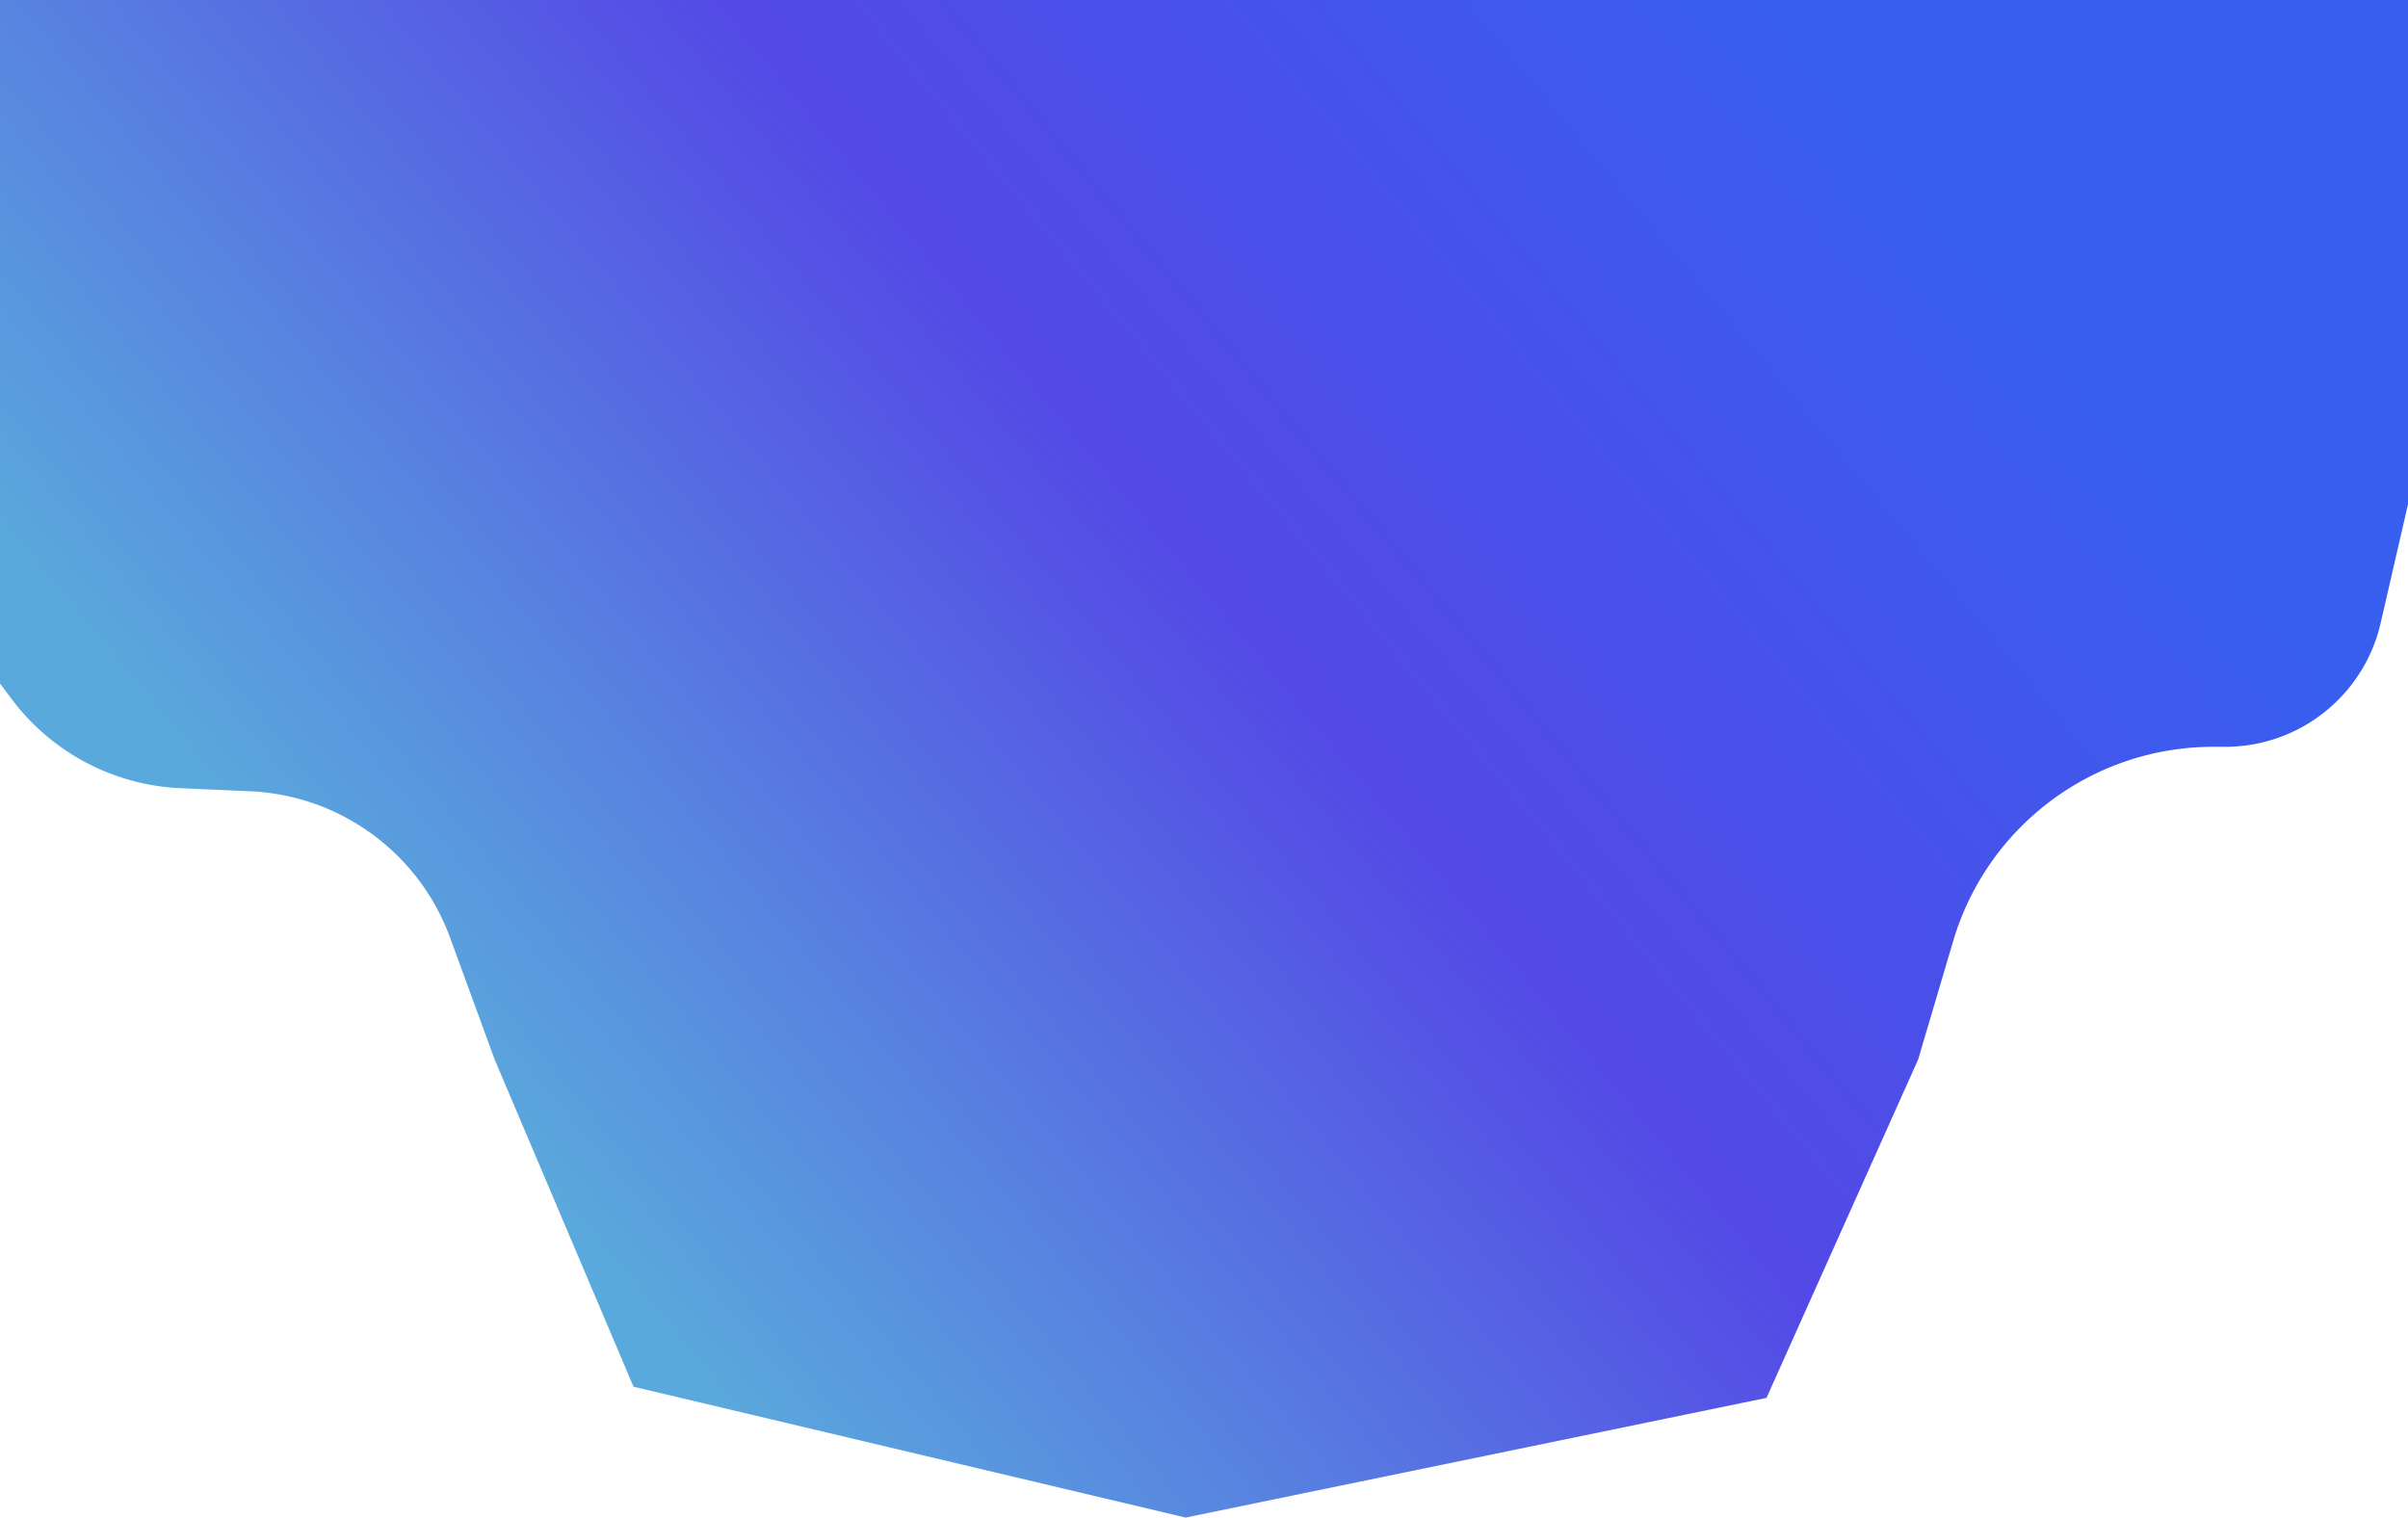 <svg width="1509" height="951" viewBox="0 0 1509 951" fill="none" xmlns="http://www.w3.org/2000/svg"><path d="M-4 423l11.3 15.068a140.002 140.002 0 0 0 105.8 55.863l43.683 1.936c56.45 2.503 105.862 38.696 125.276 91.761L310 664l87 205 346 82 364-75 95-212 21.97-74.238C1245.34 517.548 1311.67 468 1386.98 468h7.43c46.58 0 87-32.165 97.45-77.561L1509 316V-1H-4v424z" fill="url(#a)"/><defs><linearGradient id="a" x1="-4.002" y1="337.997" x2="820.136" y2="-345.234" gradientUnits="userSpaceOnUse"><stop stop-color="#5AA9DC"/><stop offset=".535" stop-color="#5448E6"/><stop offset="1" stop-color="#385EEF"/></linearGradient></defs></svg>